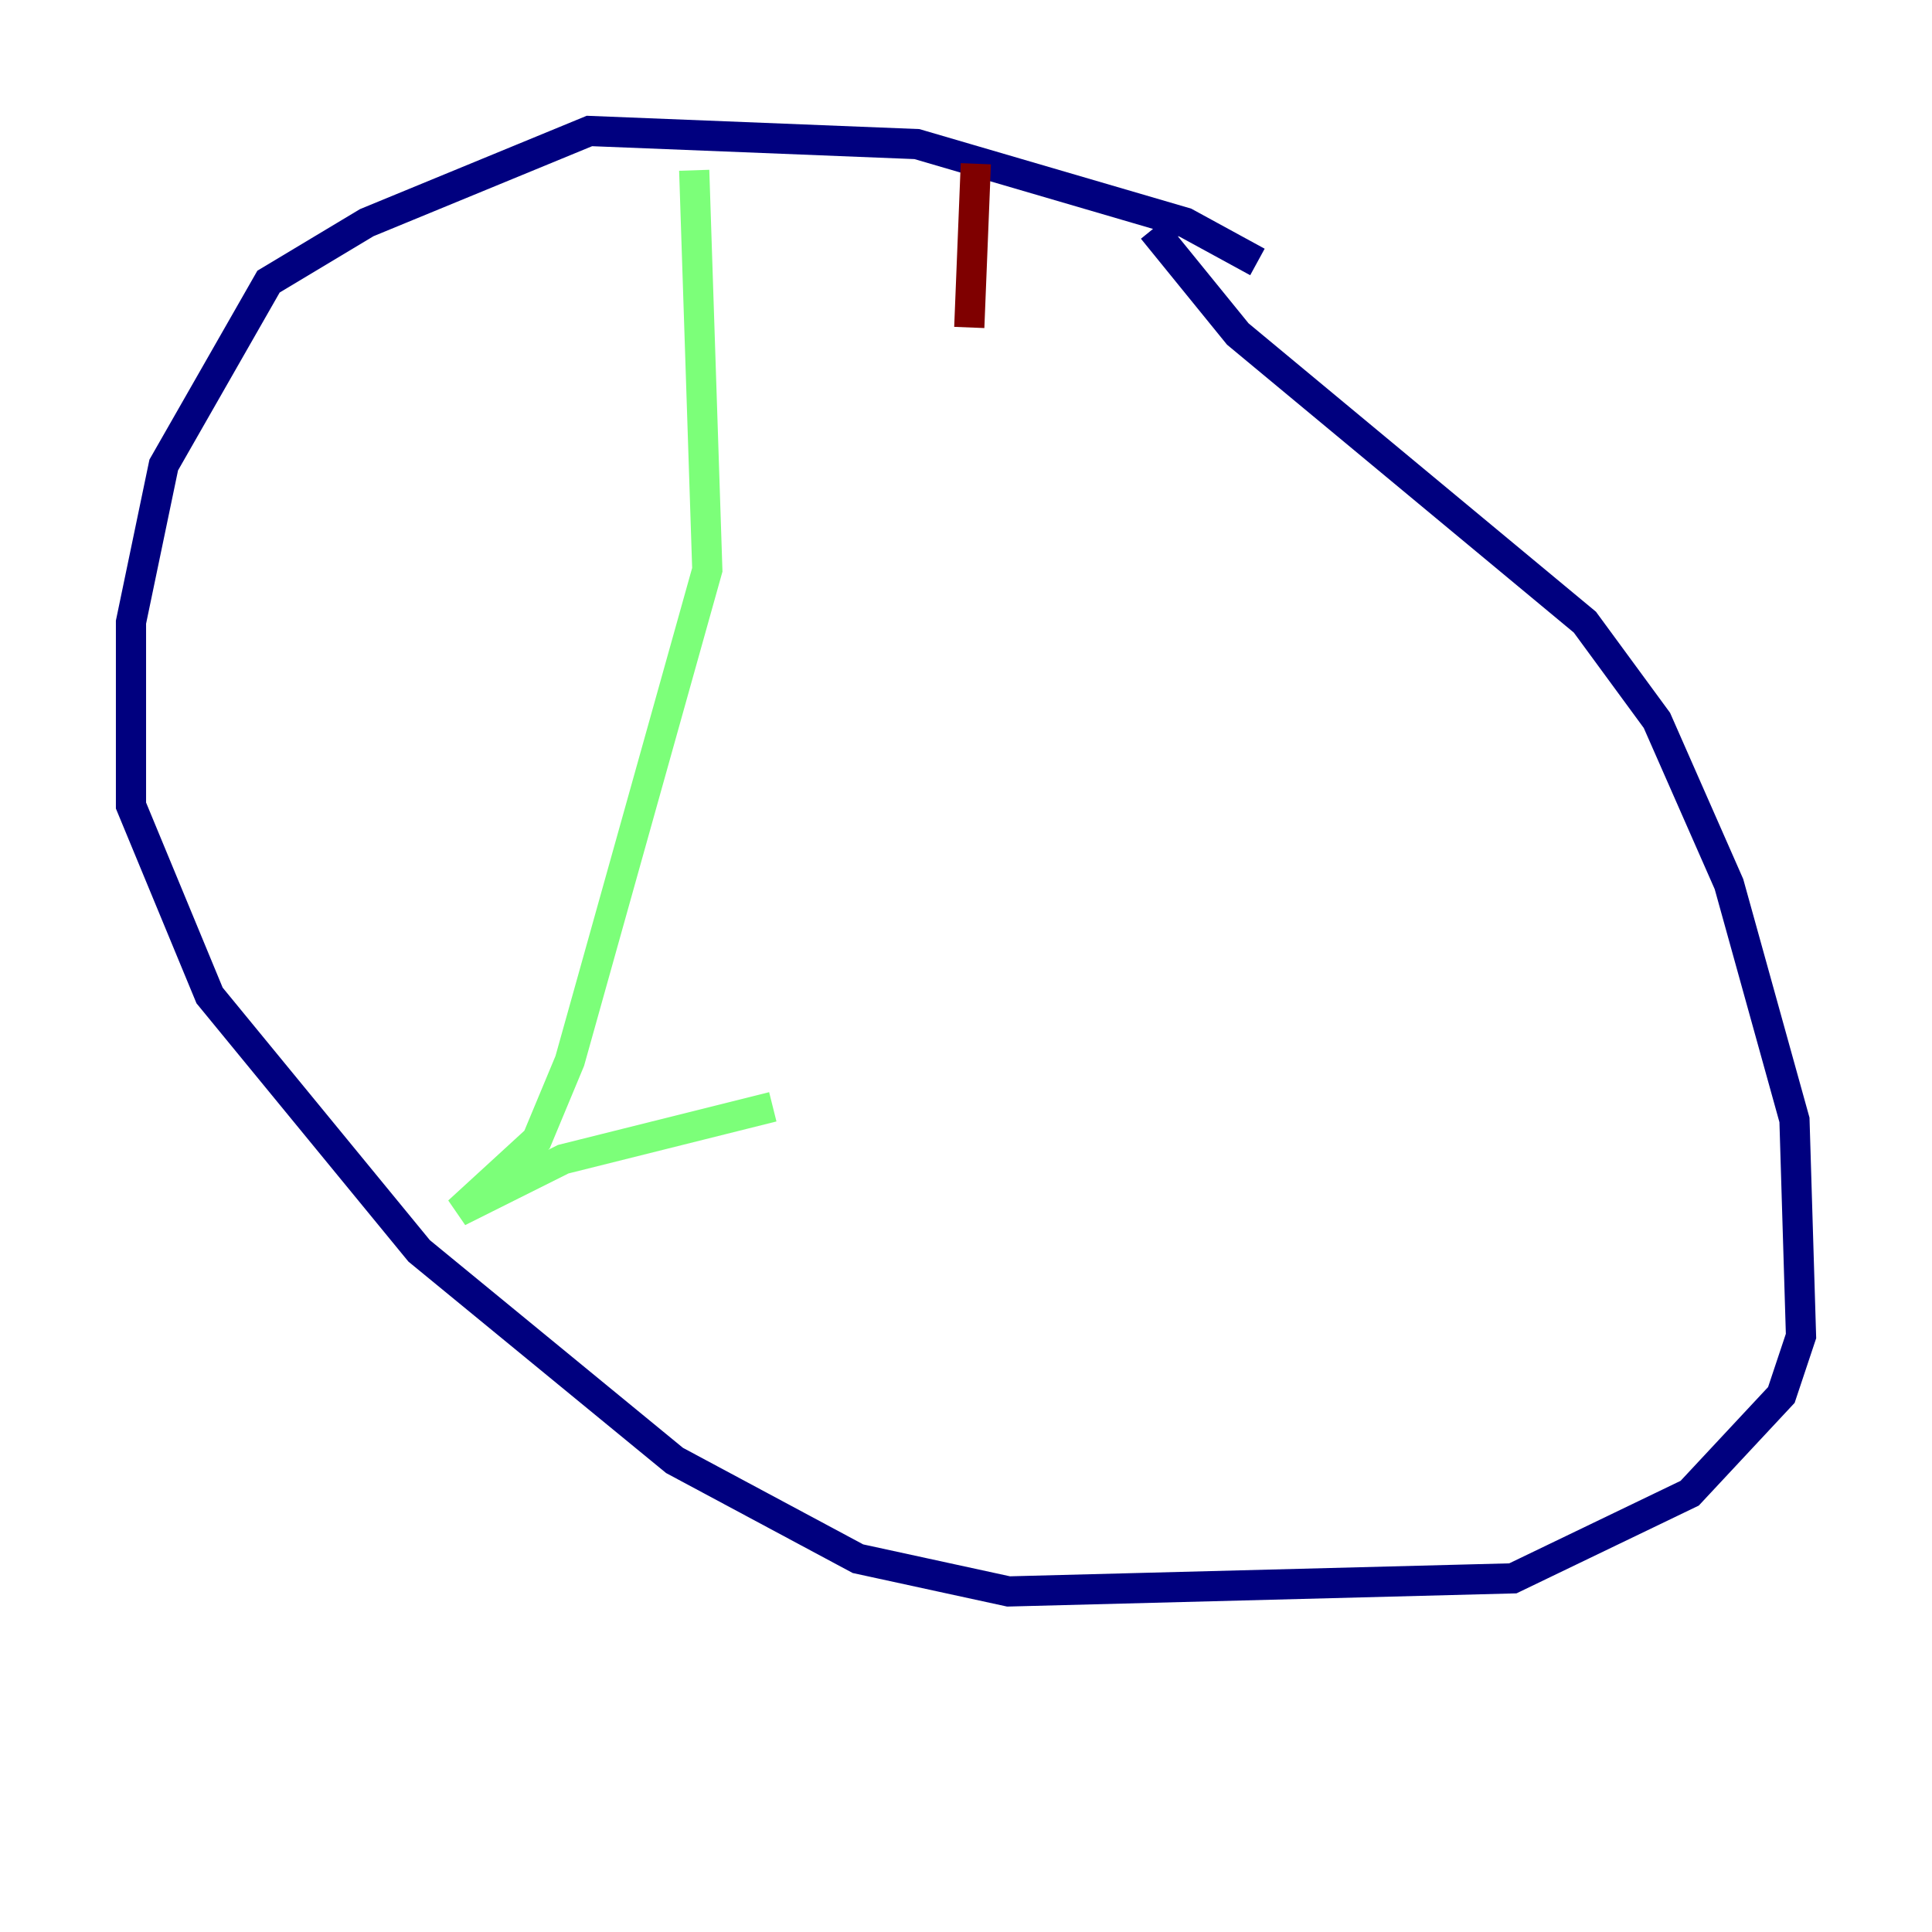 <?xml version="1.0" encoding="utf-8" ?>
<svg baseProfile="tiny" height="128" version="1.2" viewBox="0,0,128,128" width="128" xmlns="http://www.w3.org/2000/svg" xmlns:ev="http://www.w3.org/2001/xml-events" xmlns:xlink="http://www.w3.org/1999/xlink"><defs /><polyline fill="none" points="83.308,17.356 78.536,14.752 60.746,9.546 39.051,8.678 24.298,14.752 17.79,18.658 10.848,30.807 8.678,41.22 8.678,53.37 13.885,65.953 27.77,82.875 44.691,96.759 56.841,103.268 66.82,105.437 100.231,104.57 111.946,98.929 118.02,92.42 119.322,88.515 118.888,74.197 114.549,58.576 109.776,47.729 105.003,41.22 82.007,22.129 76.366,15.186" stroke="#00007f" stroke-width="2" /><polyline fill="none" points="45.993,11.281 46.861,37.749 37.749,70.291 35.58,75.498 30.373,80.271 37.315,76.8 51.2,73.329" stroke="#7cff79" stroke-width="2" /><polyline fill="none" points="64.651,10.848 64.217,21.695" stroke="#7f0000" stroke-width="2" /></svg>
